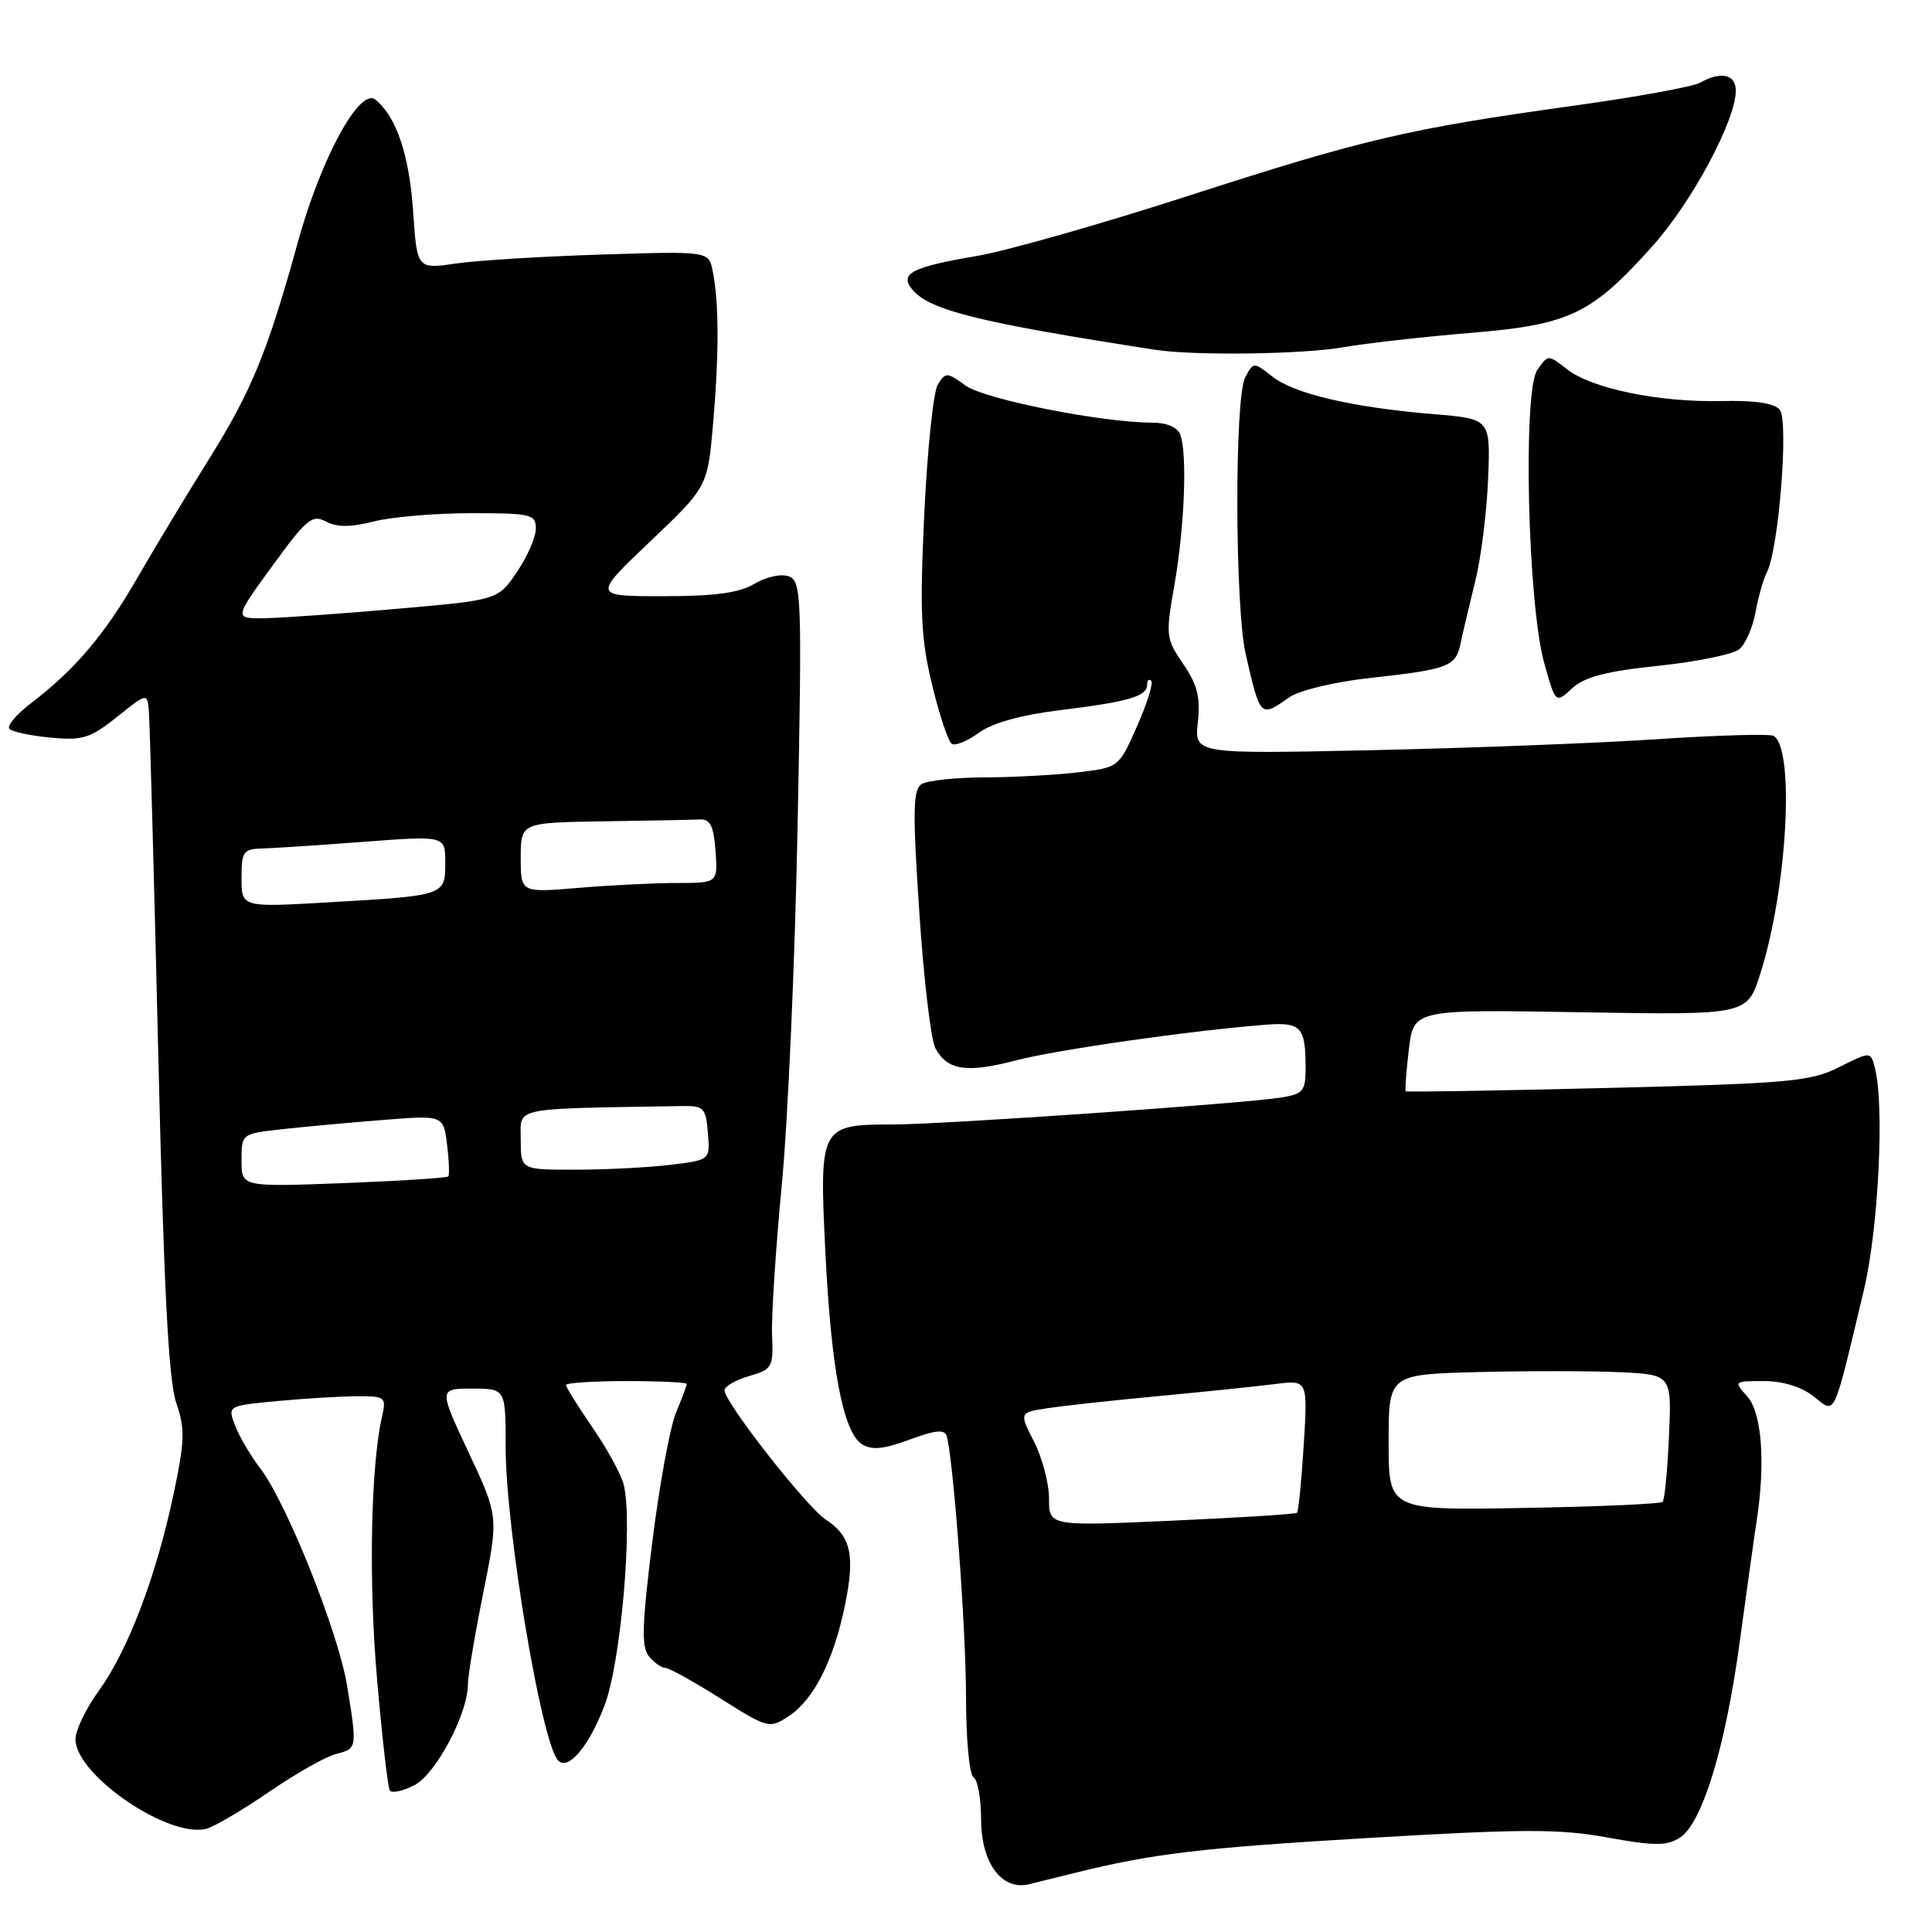 <?xml version="1.0" encoding="UTF-8" standalone="no"?>
<!DOCTYPE svg PUBLIC "-//W3C//DTD SVG 1.1//EN" "http://www.w3.org/Graphics/SVG/1.1/DTD/svg11.dtd" >
<svg xmlns="http://www.w3.org/2000/svg" xmlns:xlink="http://www.w3.org/1999/xlink" version="1.1" viewBox="0 0 256 256">
 <g >
 <path fill="currentColor"
d=" M 142.50 248.15 C 152.78 245.60 159.16 244.85 181.50 243.53 C 201.83 242.33 206.65 242.32 213.00 243.48 C 219.26 244.61 220.85 244.61 222.59 243.50 C 225.55 241.61 228.63 231.54 230.53 217.50 C 231.43 210.90 232.43 203.70 232.77 201.50 C 233.95 193.77 233.45 187.15 231.51 185.02 C 229.71 183.03 229.74 183.00 233.71 183.00 C 236.24 183.00 238.69 183.75 240.32 185.03 C 243.27 187.36 242.82 188.31 246.96 171.00 C 248.92 162.78 249.73 146.32 248.41 141.41 C 247.85 139.32 247.85 139.32 243.68 141.41 C 239.88 143.31 237.11 143.56 213.00 144.16 C 198.43 144.52 186.40 144.72 186.27 144.60 C 186.15 144.48 186.33 141.99 186.68 139.07 C 187.31 133.75 187.31 133.75 209.40 134.13 C 231.50 134.50 231.50 134.50 233.23 129.08 C 236.80 117.94 237.86 99.27 235.02 97.51 C 234.55 97.22 227.71 97.41 219.83 97.93 C 211.95 98.46 194.87 99.12 181.88 99.40 C 158.26 99.91 158.26 99.91 158.72 95.71 C 159.08 92.41 158.66 90.74 156.79 87.99 C 154.48 84.61 154.44 84.23 155.62 77.49 C 156.96 69.81 157.34 60.06 156.39 57.58 C 156.02 56.61 154.58 56.00 152.64 56.00 C 145.96 55.99 130.43 52.90 127.93 51.08 C 125.50 49.31 125.29 49.30 124.27 50.94 C 123.68 51.89 122.87 59.61 122.47 68.10 C 121.86 81.15 122.03 84.65 123.52 90.79 C 124.49 94.79 125.66 98.29 126.12 98.57 C 126.58 98.86 128.20 98.19 129.73 97.08 C 131.52 95.78 135.33 94.73 140.52 94.09 C 149.53 92.99 152.00 92.27 152.00 90.73 C 152.00 90.14 152.24 89.91 152.54 90.21 C 152.84 90.51 152.00 93.21 150.67 96.22 C 148.25 101.69 148.25 101.69 142.87 102.34 C 139.92 102.69 134.35 102.99 130.50 103.01 C 126.65 103.02 122.88 103.42 122.12 103.90 C 120.97 104.63 120.92 107.42 121.81 120.84 C 122.39 129.67 123.35 137.79 123.94 138.88 C 125.51 141.83 128.07 142.22 134.61 140.51 C 140.05 139.09 157.74 136.56 167.73 135.78 C 172.41 135.42 173.00 136.06 173.00 141.54 C 173.00 144.57 172.67 144.96 169.75 145.43 C 164.64 146.24 124.85 149.00 118.29 149.00 C 108.69 149.00 108.56 149.25 109.35 165.61 C 110.11 181.34 111.71 189.78 114.22 191.37 C 115.51 192.18 117.09 192.03 120.51 190.76 C 123.94 189.49 125.17 189.37 125.44 190.28 C 126.34 193.43 128.00 215.79 128.00 224.80 C 128.00 230.44 128.44 235.15 129.00 235.50 C 129.55 235.84 130.00 238.34 130.00 241.06 C 130.00 246.84 132.73 250.55 136.35 249.67 C 137.53 249.38 140.30 248.70 142.50 248.15 Z  M 35.72 237.39 C 39.24 234.98 43.21 232.73 44.56 232.40 C 47.33 231.70 47.34 231.68 45.99 223.35 C 44.84 216.31 38.01 199.19 34.50 194.59 C 33.20 192.89 31.69 190.32 31.15 188.88 C 30.15 186.27 30.15 186.27 36.83 185.64 C 40.50 185.30 45.24 185.01 47.37 185.01 C 51.07 185.00 51.21 185.12 50.61 187.75 C 49.12 194.38 48.83 209.57 49.96 222.49 C 50.63 230.19 51.39 236.83 51.65 237.24 C 51.90 237.65 53.37 237.34 54.91 236.55 C 57.76 235.07 62.00 227.08 62.00 223.17 C 62.00 222.10 62.91 216.65 64.03 211.08 C 66.07 200.93 66.07 200.93 62.10 192.47 C 58.13 184.00 58.13 184.00 62.56 184.00 C 67.00 184.00 67.00 184.00 67.00 191.75 C 67.01 202.57 71.72 230.79 73.93 233.25 C 75.24 234.71 78.03 231.44 80.10 226.00 C 82.28 220.31 83.89 201.68 82.64 196.70 C 82.30 195.36 80.45 191.97 78.51 189.16 C 76.58 186.35 75.00 183.81 75.00 183.52 C 75.00 183.24 78.60 183.00 83.00 183.00 C 87.40 183.00 91.00 183.17 91.00 183.38 C 91.00 183.59 90.36 185.29 89.58 187.17 C 88.79 189.04 87.38 196.74 86.44 204.27 C 85.06 215.32 84.97 218.26 85.99 219.48 C 86.68 220.32 87.65 221.00 88.15 221.00 C 88.64 221.00 91.94 222.83 95.47 225.06 C 101.78 229.04 101.94 229.08 104.51 227.40 C 107.82 225.23 110.44 220.07 111.95 212.76 C 113.33 206.07 112.77 203.55 109.43 201.36 C 106.87 199.69 96.00 185.81 96.00 184.22 C 96.00 183.71 97.46 182.86 99.25 182.34 C 102.33 181.44 102.49 181.16 102.30 176.94 C 102.20 174.50 102.78 165.53 103.59 157.00 C 104.41 148.47 105.35 127.00 105.69 109.28 C 106.28 79.06 106.20 77.02 104.55 76.38 C 103.54 75.99 101.57 76.41 99.98 77.35 C 97.93 78.57 94.74 79.00 87.86 79.00 C 78.53 79.00 78.53 79.00 86.15 71.75 C 93.77 64.50 93.77 64.50 94.50 56.00 C 95.29 46.79 95.27 40.00 94.43 35.89 C 93.90 33.28 93.90 33.28 79.70 33.73 C 71.89 33.97 63.20 34.51 60.38 34.92 C 55.26 35.66 55.26 35.66 54.74 27.98 C 54.22 20.52 52.55 15.53 49.77 13.22 C 47.69 11.49 42.56 20.88 39.46 32.11 C 35.44 46.68 33.33 51.83 27.59 61.00 C 24.67 65.67 20.41 72.73 18.13 76.69 C 13.82 84.16 9.93 88.73 4.03 93.24 C 2.12 94.70 0.87 96.21 1.26 96.59 C 1.64 96.98 4.10 97.49 6.73 97.74 C 10.94 98.14 11.97 97.82 15.50 95.00 C 19.50 91.80 19.50 91.80 19.72 94.15 C 19.84 95.44 20.40 115.71 20.96 139.19 C 21.70 170.60 22.33 182.94 23.35 185.88 C 24.55 189.38 24.50 190.90 22.95 198.19 C 20.65 209.00 16.94 218.72 13.09 224.04 C 11.39 226.38 10.00 229.27 10.00 230.45 C 10.00 235.22 22.46 243.70 27.42 242.30 C 28.47 242.00 32.21 239.79 35.72 237.39 Z  M 170.87 92.38 C 172.16 91.48 176.81 90.36 181.34 89.86 C 192.05 88.67 192.90 88.35 193.55 85.18 C 193.86 83.71 194.73 80.03 195.48 77.00 C 196.24 73.97 197.00 67.90 197.18 63.50 C 197.50 55.50 197.50 55.50 190.00 54.88 C 179.29 54.00 171.51 52.19 168.61 49.91 C 166.11 47.94 166.10 47.94 165.00 50.00 C 163.56 52.69 163.62 80.49 165.08 86.77 C 167.02 95.14 166.98 95.10 170.87 92.38 Z  M 219.75 88.22 C 224.83 87.69 229.66 86.70 230.47 86.02 C 231.28 85.35 232.24 83.16 232.61 81.15 C 232.97 79.14 233.65 76.74 234.13 75.81 C 235.69 72.79 237.04 55.75 235.83 54.30 C 235.11 53.42 232.53 53.04 228.12 53.14 C 219.85 53.33 210.89 51.49 207.63 48.92 C 205.15 46.97 205.13 46.97 203.70 49.02 C 201.76 51.79 202.43 80.04 204.62 87.87 C 206.12 93.23 206.12 93.23 208.31 91.21 C 209.96 89.69 212.78 88.95 219.75 88.22 Z  M 177.94 46.02 C 181.00 45.49 188.57 44.63 194.76 44.12 C 208.00 43.03 210.85 41.67 218.98 32.59 C 224.21 26.75 230.00 15.94 230.00 12.02 C 230.00 9.84 228.04 9.40 225.24 10.97 C 224.28 11.50 216.75 12.87 208.50 14.01 C 186.63 17.05 180.76 18.42 157.50 25.94 C 145.95 29.67 133.34 33.26 129.48 33.91 C 120.81 35.38 119.13 36.25 120.89 38.37 C 123.16 41.11 129.67 42.72 153.00 46.34 C 158.19 47.15 172.59 46.96 177.94 46.02 Z  M 139.00 198.57 C 139.00 196.56 138.11 193.18 137.02 191.04 C 135.05 187.17 135.05 187.17 138.77 186.60 C 140.82 186.28 147.45 185.56 153.50 184.99 C 159.55 184.42 166.48 183.71 168.90 183.40 C 173.29 182.83 173.29 182.83 172.75 191.48 C 172.46 196.23 172.05 200.27 171.86 200.45 C 171.66 200.63 164.19 201.10 155.25 201.50 C 139.00 202.23 139.00 202.23 139.00 198.57 Z  M 184.00 191.12 C 184.00 182.12 184.00 182.12 195.80 181.81 C 202.28 181.64 210.72 181.65 214.55 181.82 C 221.51 182.14 221.51 182.14 221.15 190.32 C 220.95 194.82 220.57 198.72 220.31 199.00 C 220.05 199.28 211.77 199.64 201.92 199.81 C 184.00 200.13 184.00 200.13 184.00 191.12 Z  M 32.00 153.76 C 32.00 150.24 32.02 150.23 37.25 149.64 C 40.14 149.32 46.16 148.76 50.63 148.41 C 58.75 147.76 58.75 147.76 59.23 151.63 C 59.50 153.76 59.57 155.67 59.40 155.88 C 59.23 156.08 52.99 156.48 45.54 156.77 C 32.00 157.28 32.00 157.28 32.00 153.76 Z  M 69.00 151.00 C 69.00 146.63 67.50 146.94 90.25 146.56 C 93.27 146.50 93.52 146.75 93.80 150.10 C 94.10 153.71 94.10 153.71 88.80 154.35 C 85.89 154.70 80.24 154.99 76.25 154.99 C 69.00 155.00 69.00 155.00 69.00 151.00 Z  M 32.00 116.37 C 32.00 112.83 32.24 112.49 34.75 112.43 C 36.26 112.39 42.34 111.99 48.25 111.54 C 59.00 110.73 59.00 110.73 59.00 114.30 C 59.00 118.66 58.99 118.67 43.75 119.55 C 32.00 120.24 32.00 120.24 32.00 116.37 Z  M 69.00 113.65 C 69.00 109.00 69.00 109.00 80.00 108.83 C 86.05 108.74 91.79 108.63 92.75 108.58 C 94.11 108.52 94.57 109.45 94.81 112.75 C 95.11 117.00 95.11 117.00 89.71 117.00 C 86.73 117.00 80.86 117.29 76.65 117.65 C 69.00 118.29 69.00 118.29 69.00 113.65 Z  M 36.07 75.01 C 40.61 68.76 41.37 68.13 43.18 69.10 C 44.64 69.88 46.43 69.88 49.55 69.09 C 51.93 68.49 57.74 68.00 62.44 68.00 C 70.41 68.00 71.00 68.14 71.00 70.05 C 71.00 71.18 69.87 73.77 68.49 75.80 C 65.98 79.50 65.98 79.50 52.74 80.66 C 45.46 81.30 37.58 81.86 35.24 81.91 C 30.98 82.00 30.98 82.00 36.07 75.01 Z "/>
</g>
</svg>